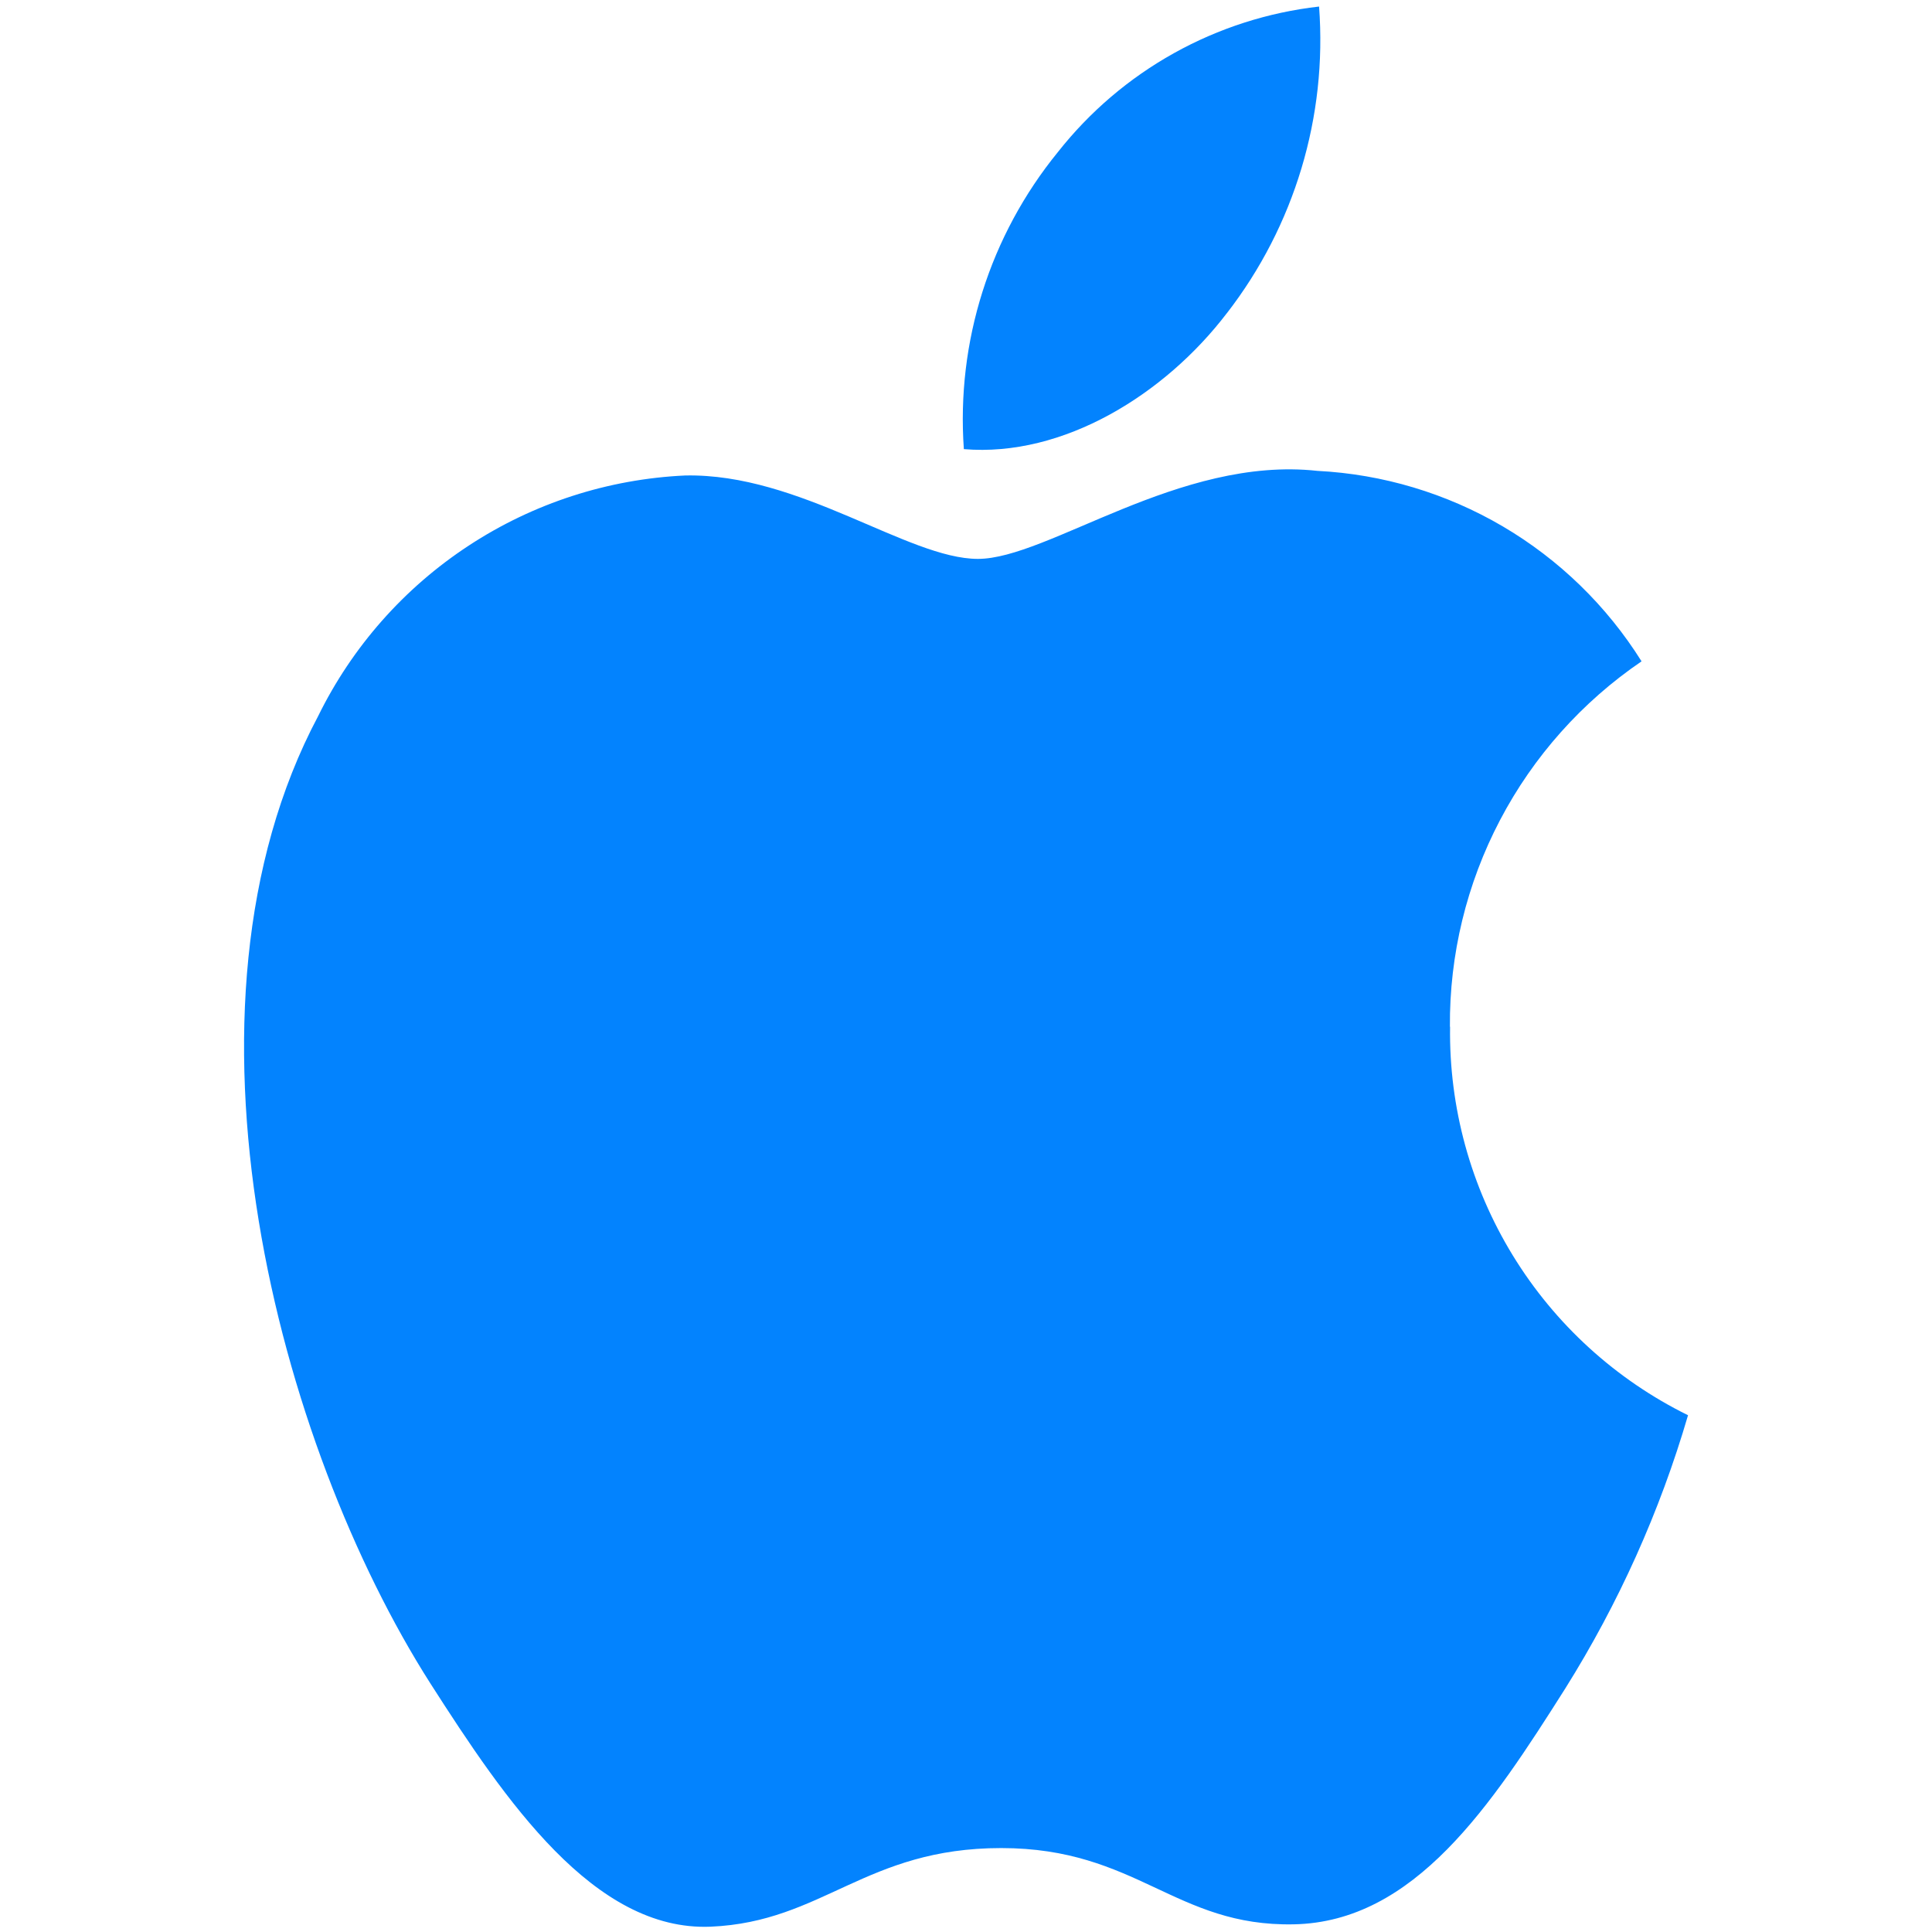 <svg width="36" height="36" viewBox="0 0 36 36" fill="none" xmlns="http://www.w3.org/2000/svg">
<g clip-path="url(#clip0_672_3933)">
<path d="M27.02 19.132C26.999 20.634 27.404 22.112 28.189 23.393C28.974 24.675 30.106 25.707 31.454 26.371C30.93 28.165 30.16 29.877 29.168 31.46C27.788 33.64 26.361 35.812 24.109 35.857C21.897 35.902 21.185 34.436 18.656 34.436C16.126 34.436 15.336 35.812 13.242 35.901C11.069 35.991 9.413 33.544 8.022 31.372C5.187 26.93 3.018 18.819 5.928 13.344C6.562 12.052 7.531 10.955 8.735 10.166C9.938 9.377 11.331 8.926 12.768 8.86C14.903 8.815 16.918 10.414 18.222 10.414C19.526 10.414 21.974 8.491 24.548 8.774C25.766 8.836 26.951 9.191 28.003 9.809C29.054 10.427 29.941 11.29 30.588 12.323C29.48 13.078 28.574 14.093 27.951 15.281C27.328 16.468 27.007 17.791 27.017 19.132M22.861 5.836C24.121 4.209 24.733 2.174 24.579 0.122C23.629 0.23 22.71 0.525 21.874 0.991C21.039 1.456 20.304 2.083 19.712 2.834C18.445 4.389 17.818 6.368 17.96 8.369C19.814 8.524 21.707 7.349 22.861 5.835" fill="#0383FE"/>
</g>
<defs>
<clipPath id="clip0_672_3933">
<rect width="36" height="36" fill="white"/>
</clipPath>
</defs>
</svg>
